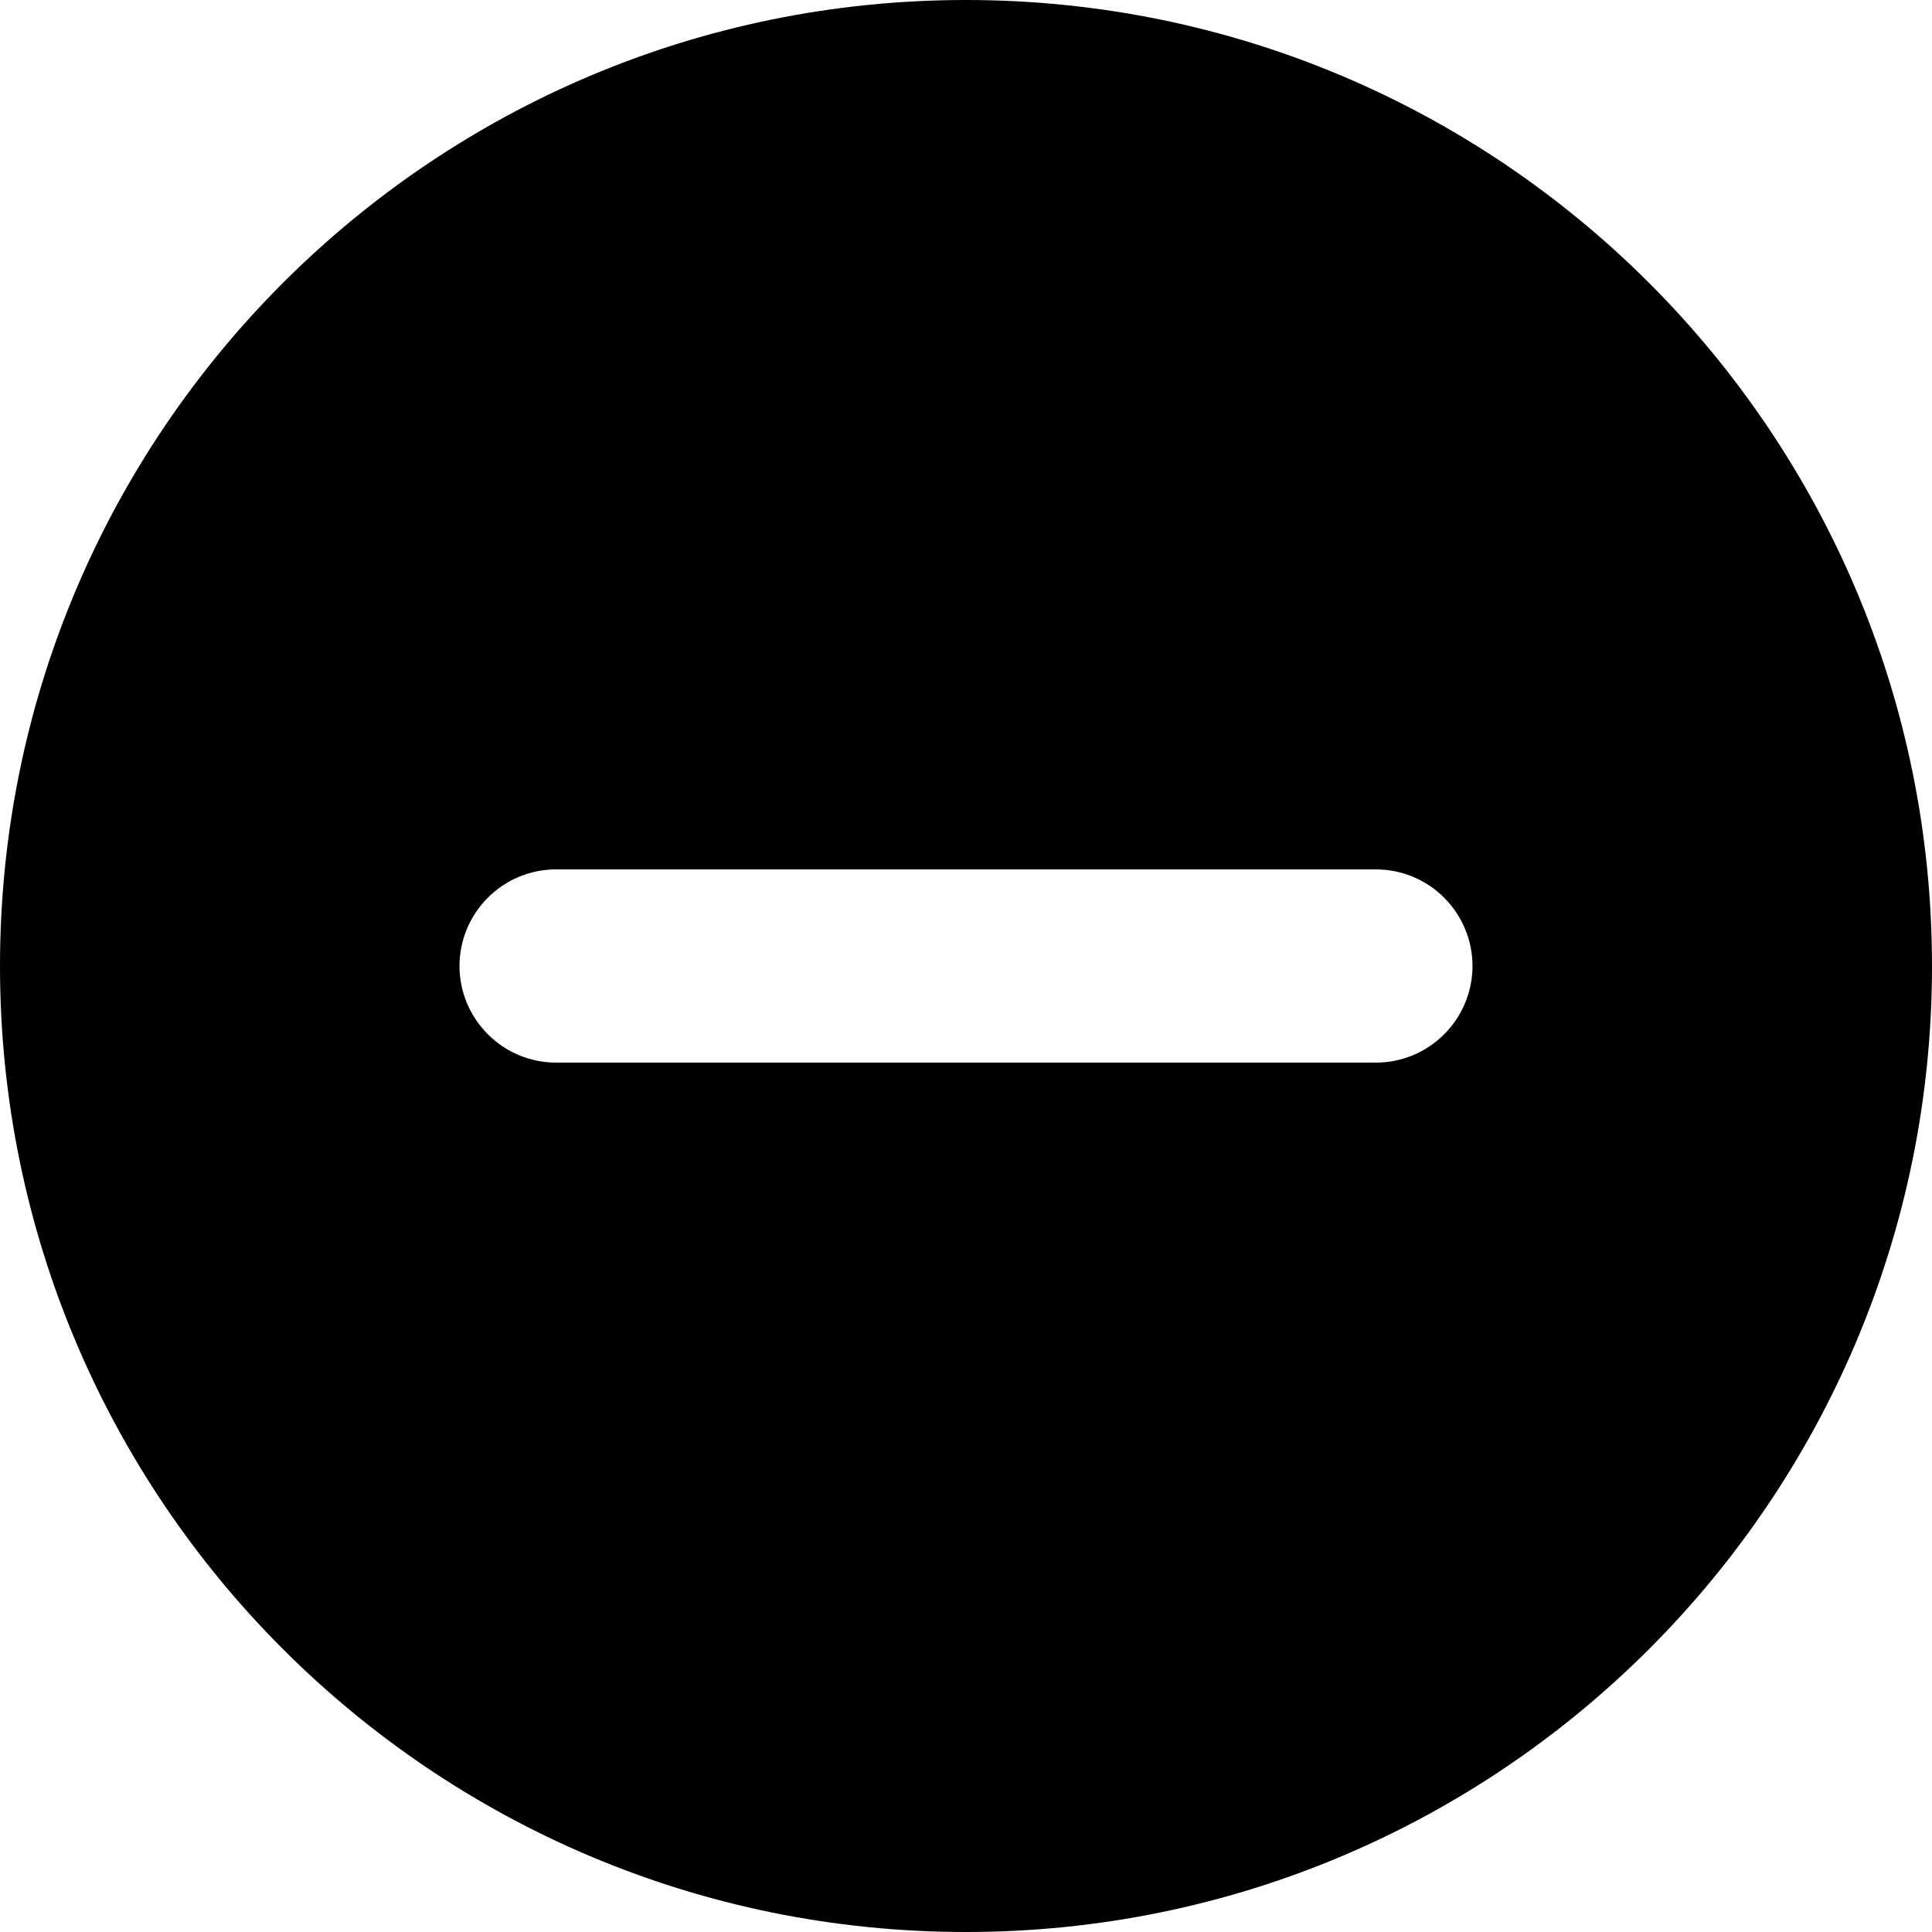 <svg viewBox="0 0 24 24" fill="currentColor" xmlns="http://www.w3.org/2000/svg">
<path fill-rule="evenodd" clip-rule="evenodd" d="M0 12C0 5.372 5.372 0 12 0C18.628 0 24 5.372 24 12C24 18.628 18.628 24 12 24C5.372 24 0 18.628 0 12ZM6.908 10.8C6.59 10.8 6.285 10.926 6.06 11.152C5.835 11.377 5.708 11.682 5.708 12C5.708 12.318 5.835 12.623 6.06 12.848C6.285 13.074 6.59 13.2 6.908 13.2H17.092C17.41 13.2 17.715 13.074 17.94 12.848C18.165 12.623 18.292 12.318 18.292 12C18.292 11.682 18.165 11.377 17.94 11.152C17.715 10.926 17.41 10.8 17.092 10.8H6.908Z" fill="currentColor"/>
</svg>
